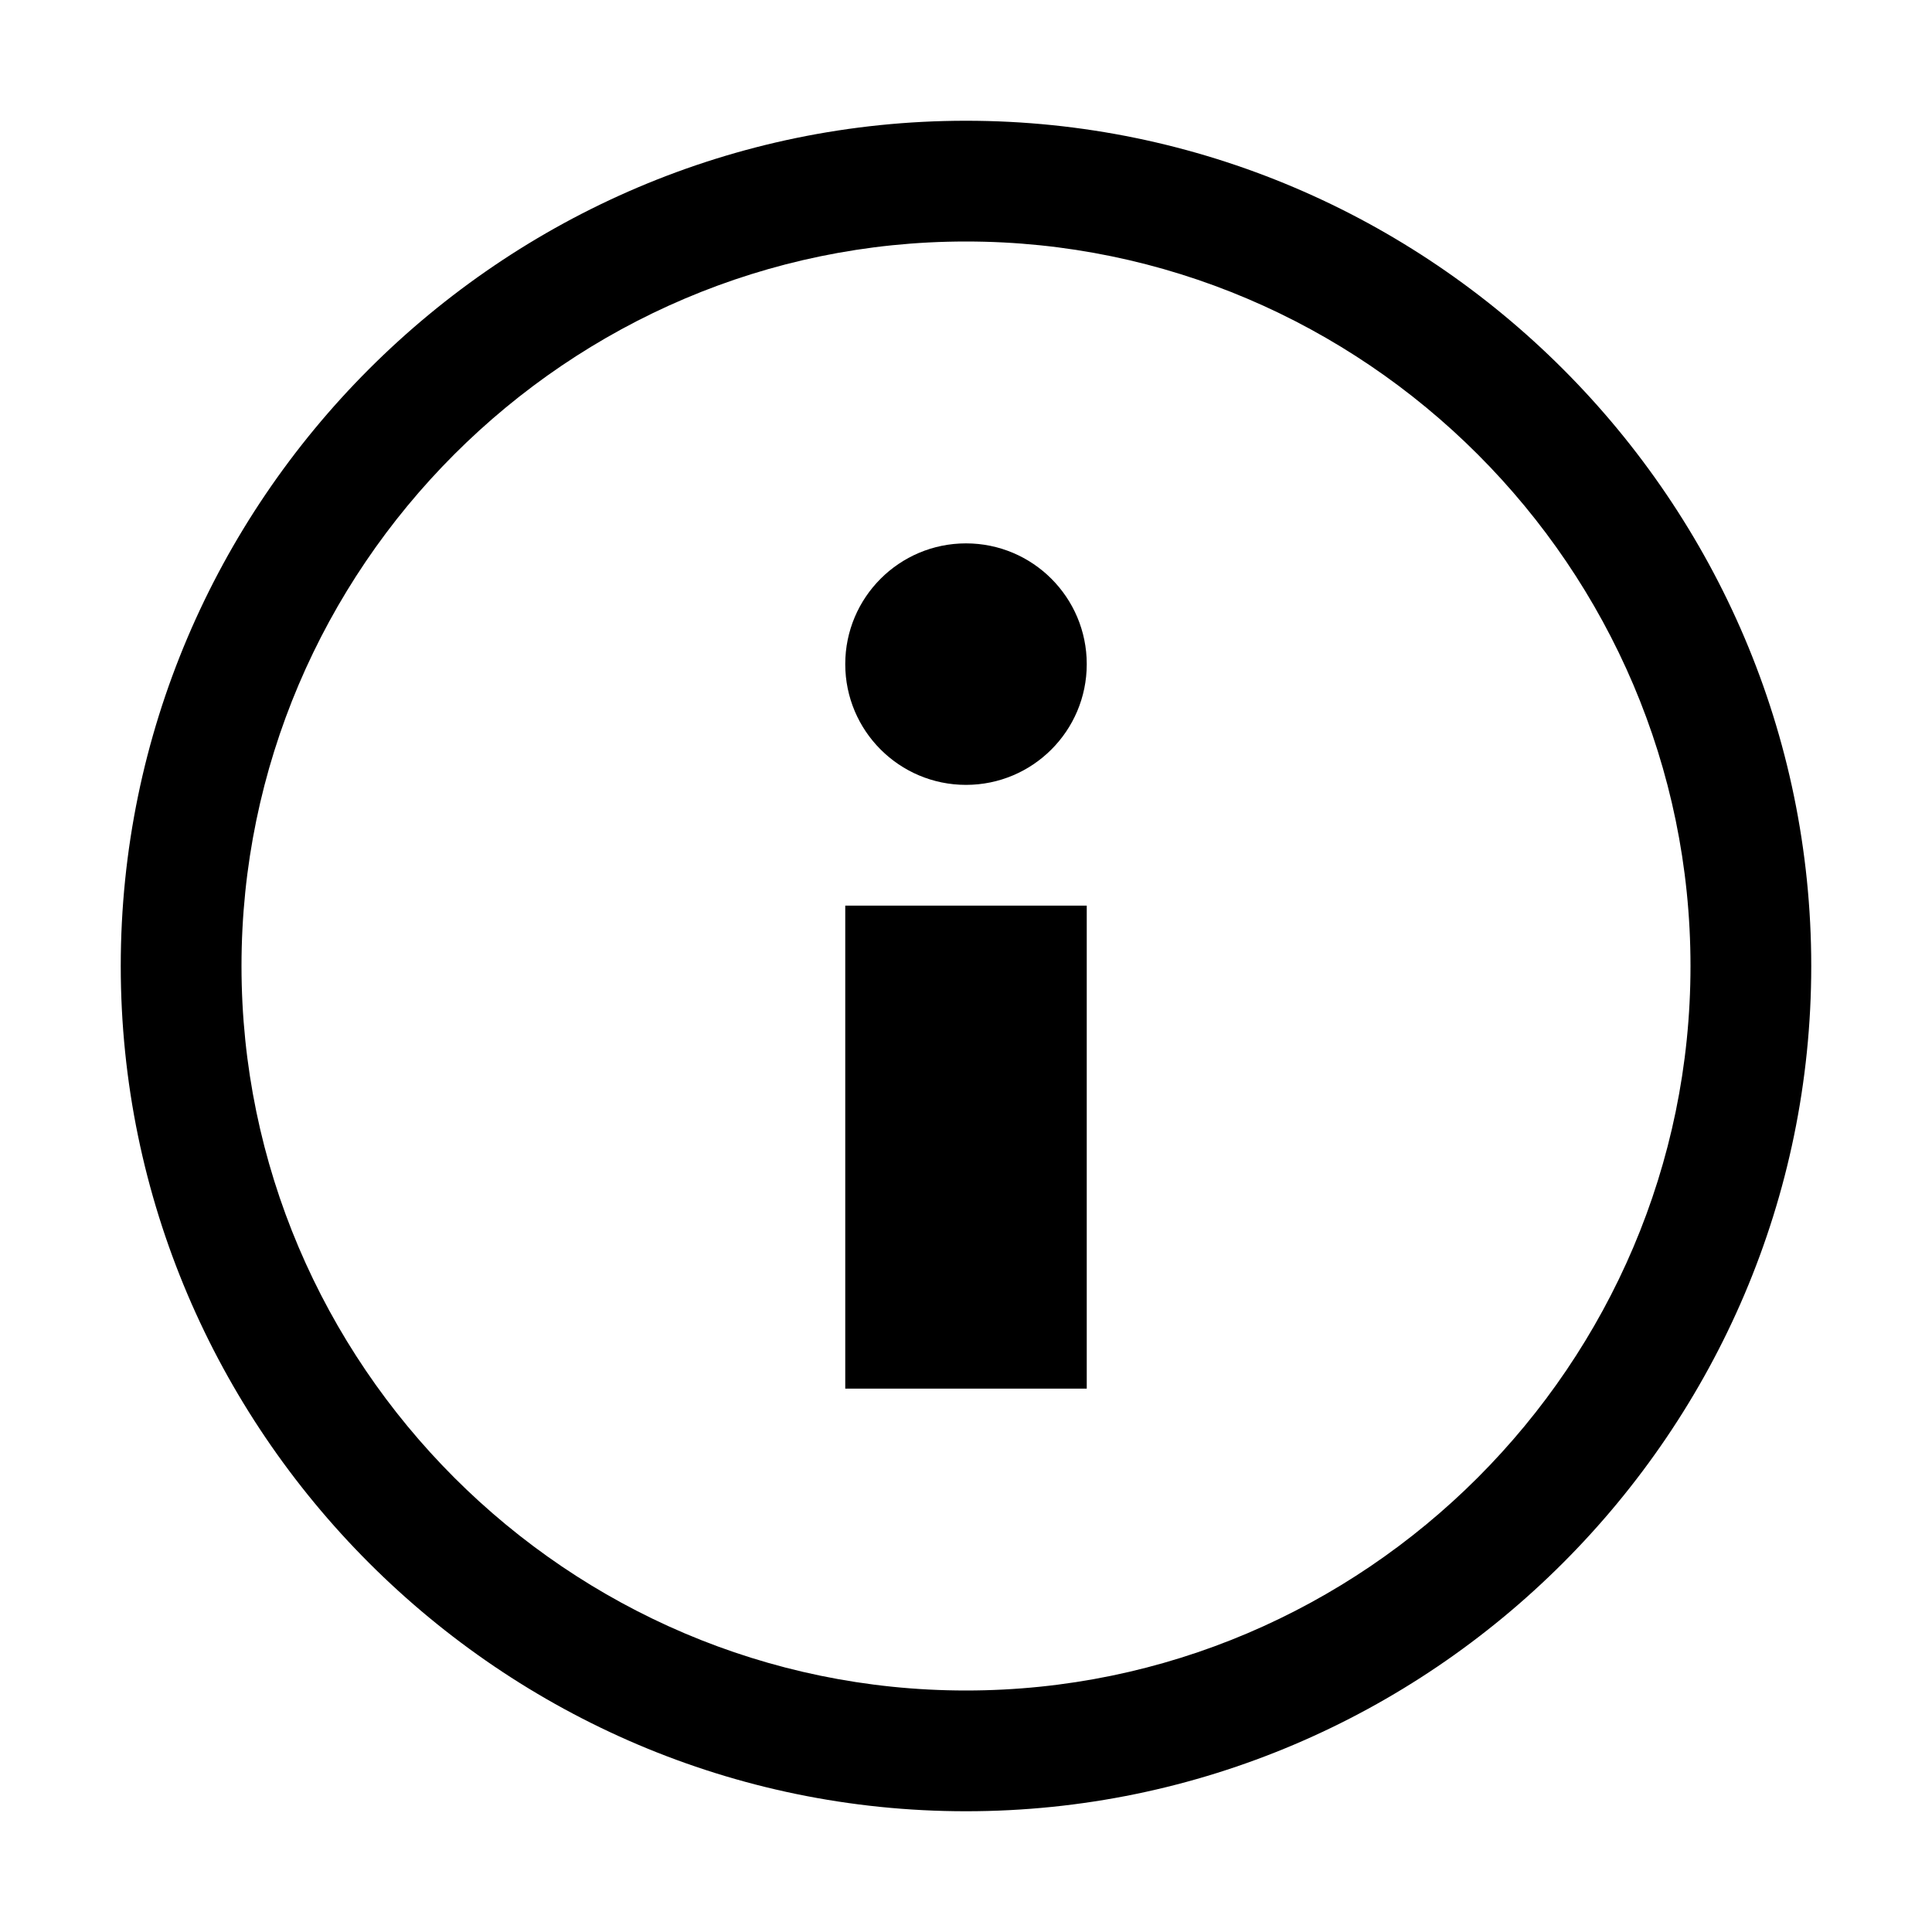 <svg xmlns="http://www.w3.org/2000/svg" viewBox="0 0 32 32"><circle cx="16" cy="11" r="2"/><path d="M16 30C8.3 30 2 23.7 2 16S8.3 2 16 2s14 6.3 14 14-6.3 14-14 14zm0-26C9.4 4 4 9.4 4 16s5.4 12 12 12 12-5.4 12-12S22.6 4 16 4z"/><path d="M14 15h4v8h-4z"/></svg>